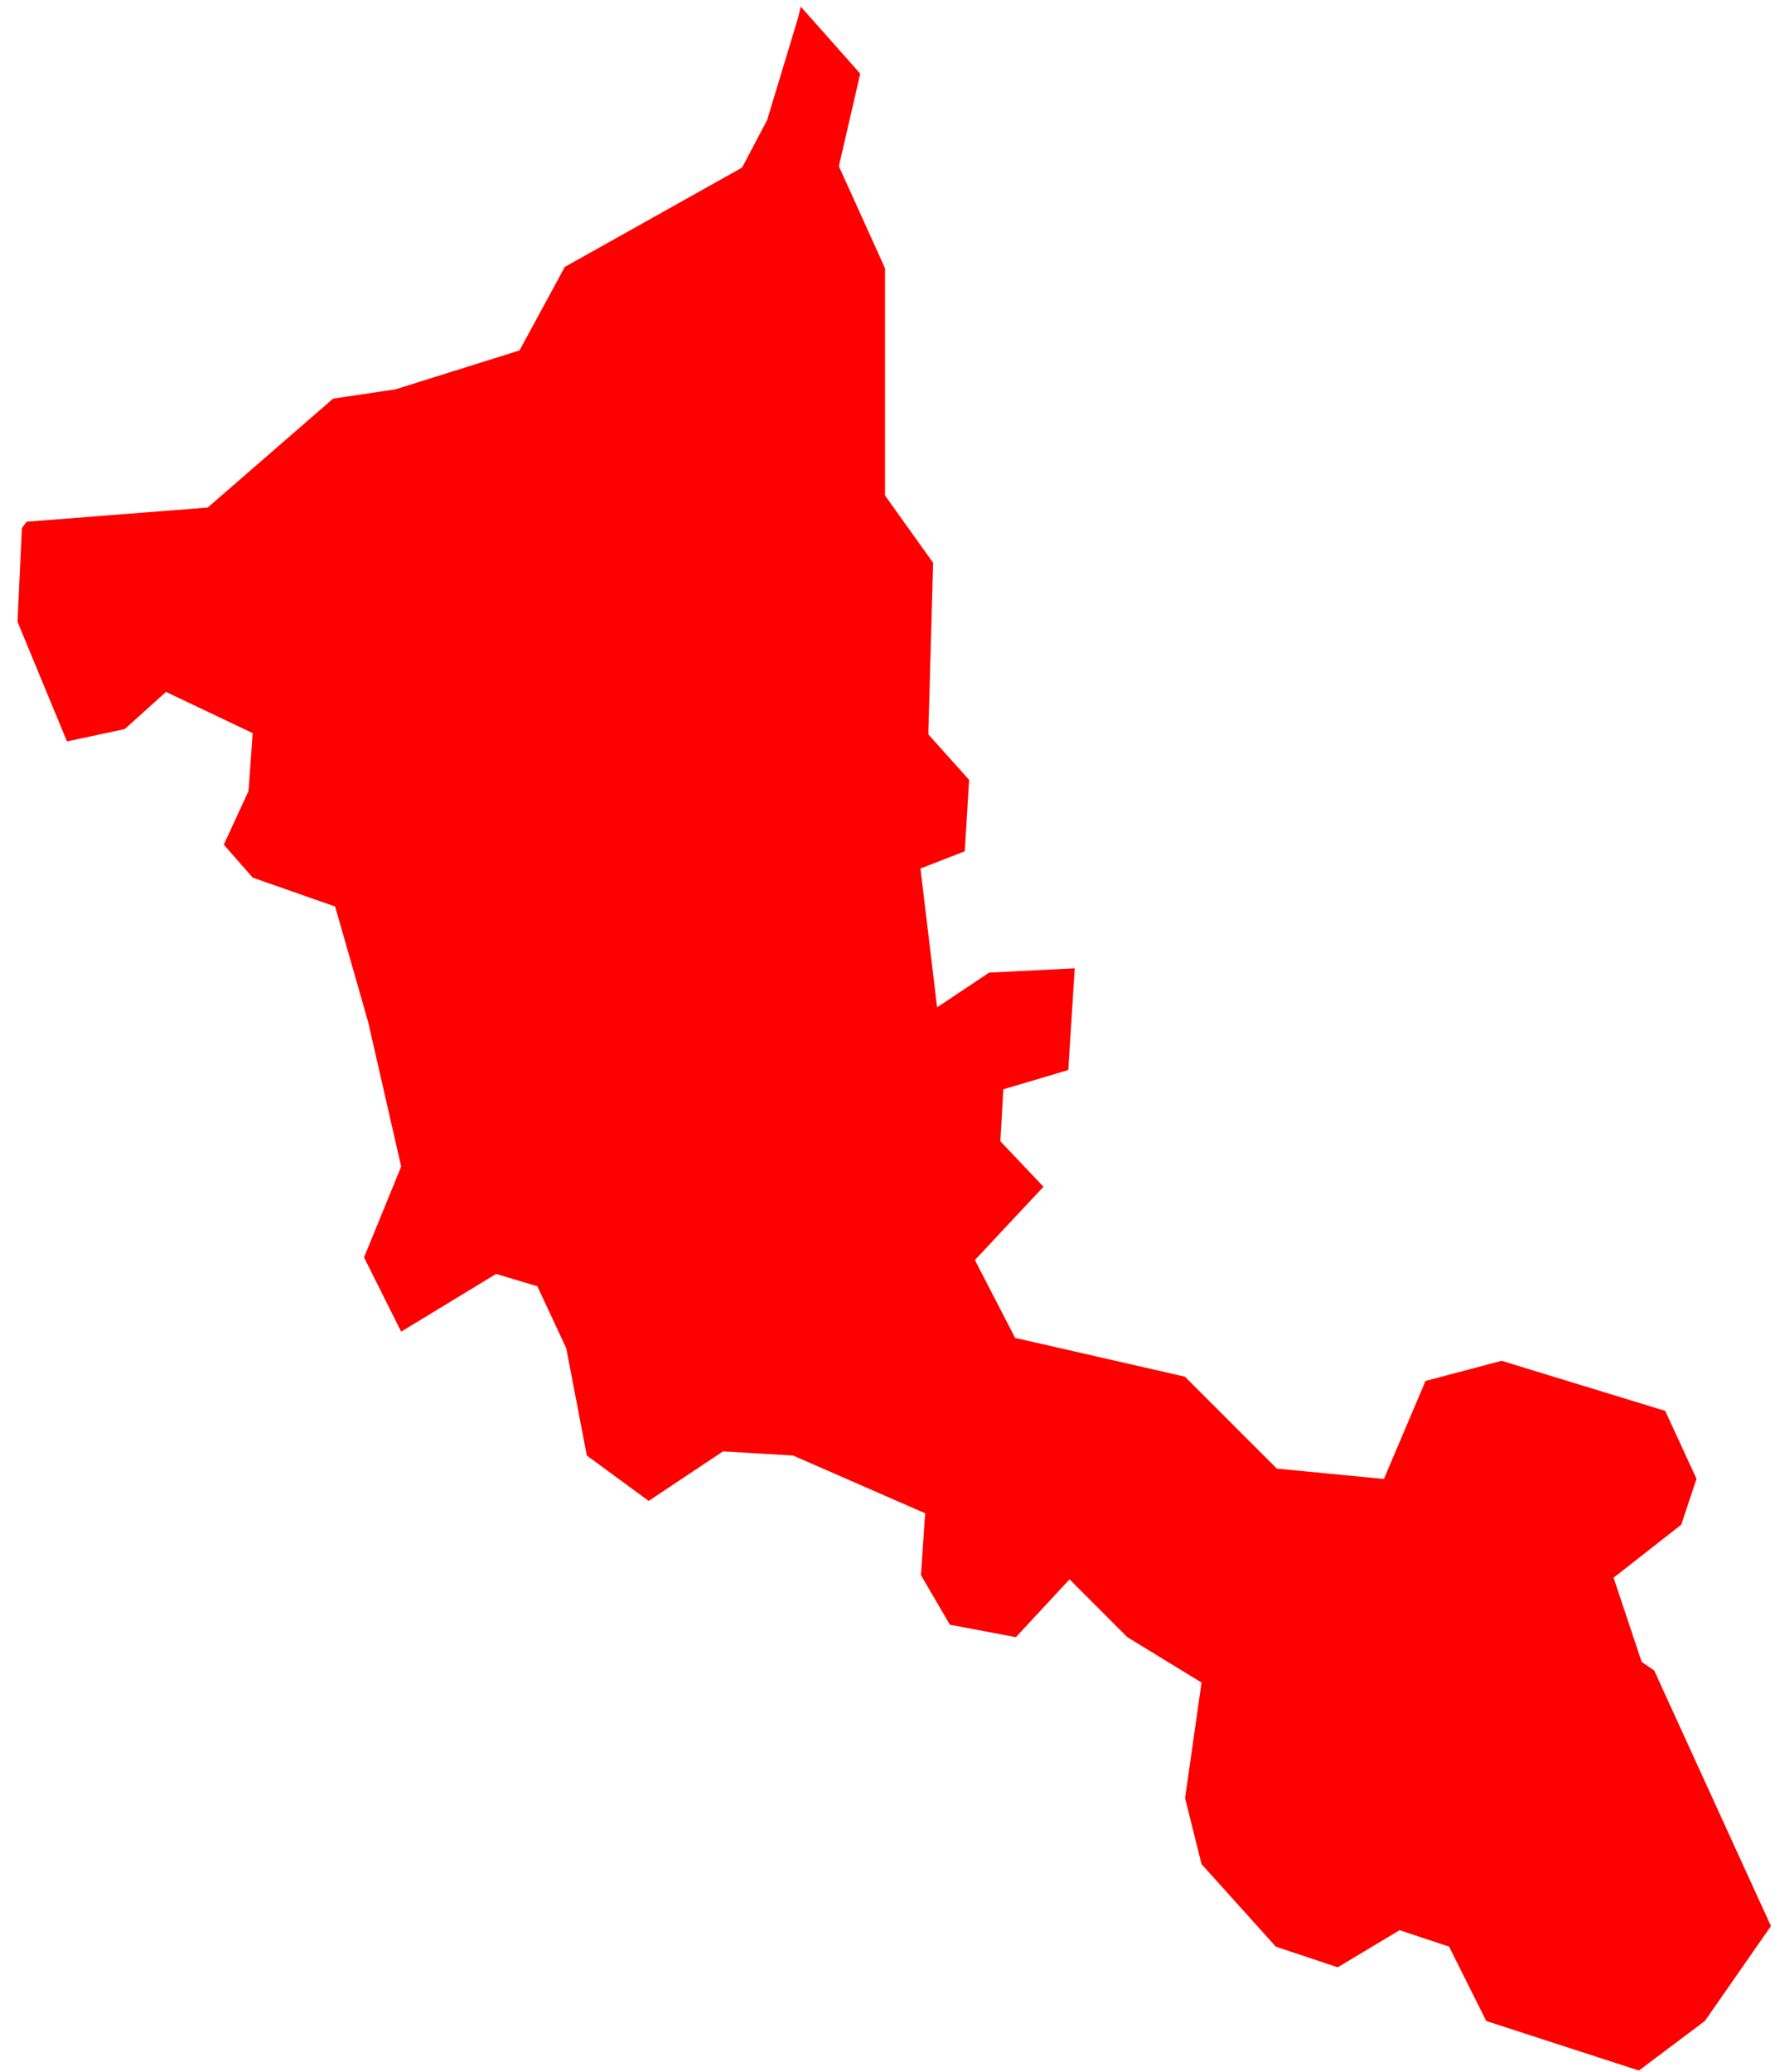 <svg width="90" height="105" viewBox="0 0 90 105" fill="none" xmlns="http://www.w3.org/2000/svg">
<path fill-rule="evenodd" clip-rule="evenodd" d="M1.111 26.761L0.887 31.509L3.396 37.577L6.326 36.95L8.417 35.066L12.812 37.157L12.602 40.088L11.347 42.808L12.812 44.479L16.993 45.944L18.668 51.8L20.341 59.123L18.458 63.727L20.341 67.49L25.154 64.565L27.245 65.19L28.71 68.326L29.755 73.769L32.891 76.069L36.66 73.557L40.215 73.769L46.908 76.695L46.698 79.832L48.162 82.343L51.51 82.974L54.23 80.043L57.16 82.974L60.924 85.274L60.088 91.13L60.924 94.478L64.69 98.659L67.827 99.707L70.966 97.823L73.476 98.659L75.359 102.427L83.098 104.938L86.444 102.427L89.794 97.616L83.875 84.662L83.345 84.301L83.239 84.224L83.196 84.098L81.901 80.218L81.814 79.958L82.031 79.792L85.245 77.276L86.021 74.949L84.433 71.506L76.139 68.968L72.28 69.988L70.28 74.697L70.168 74.957L69.883 74.929L64.878 74.445L64.737 74.431L64.641 74.332L60.08 69.772L51.645 67.846L51.47 67.806L51.387 67.644L49.557 64.102L49.43 63.857L49.619 63.66L52.908 60.145L50.842 57.967L50.725 57.844L50.733 57.679L50.855 55.481L50.871 55.207L51.134 55.131L54.167 54.23L54.493 49.077L50.154 49.292L48.042 50.701L47.515 51.052L47.44 50.424L46.707 44.319L46.672 44.016L46.954 43.909L48.917 43.144L49.138 39.526L47.17 37.33L47.068 37.212L47.073 37.059L47.313 28.524L44.946 25.213L44.874 25.109V24.987V13.595L42.588 8.546L42.536 8.422L42.564 8.297L43.617 3.734L40.601 0.335L40.475 0.867L40.47 0.888L38.91 6.042L38.901 6.079L38.882 6.114L37.683 8.387L37.63 8.489L37.527 8.55L28.638 13.528L26.415 17.624L26.338 17.764L26.187 17.809L20.076 19.725L20.044 19.733L20.017 19.738L16.89 20.203L10.626 25.641L10.53 25.724L10.401 25.734L1.348 26.442L1.111 26.761Z" fill="red"/>
</svg>
